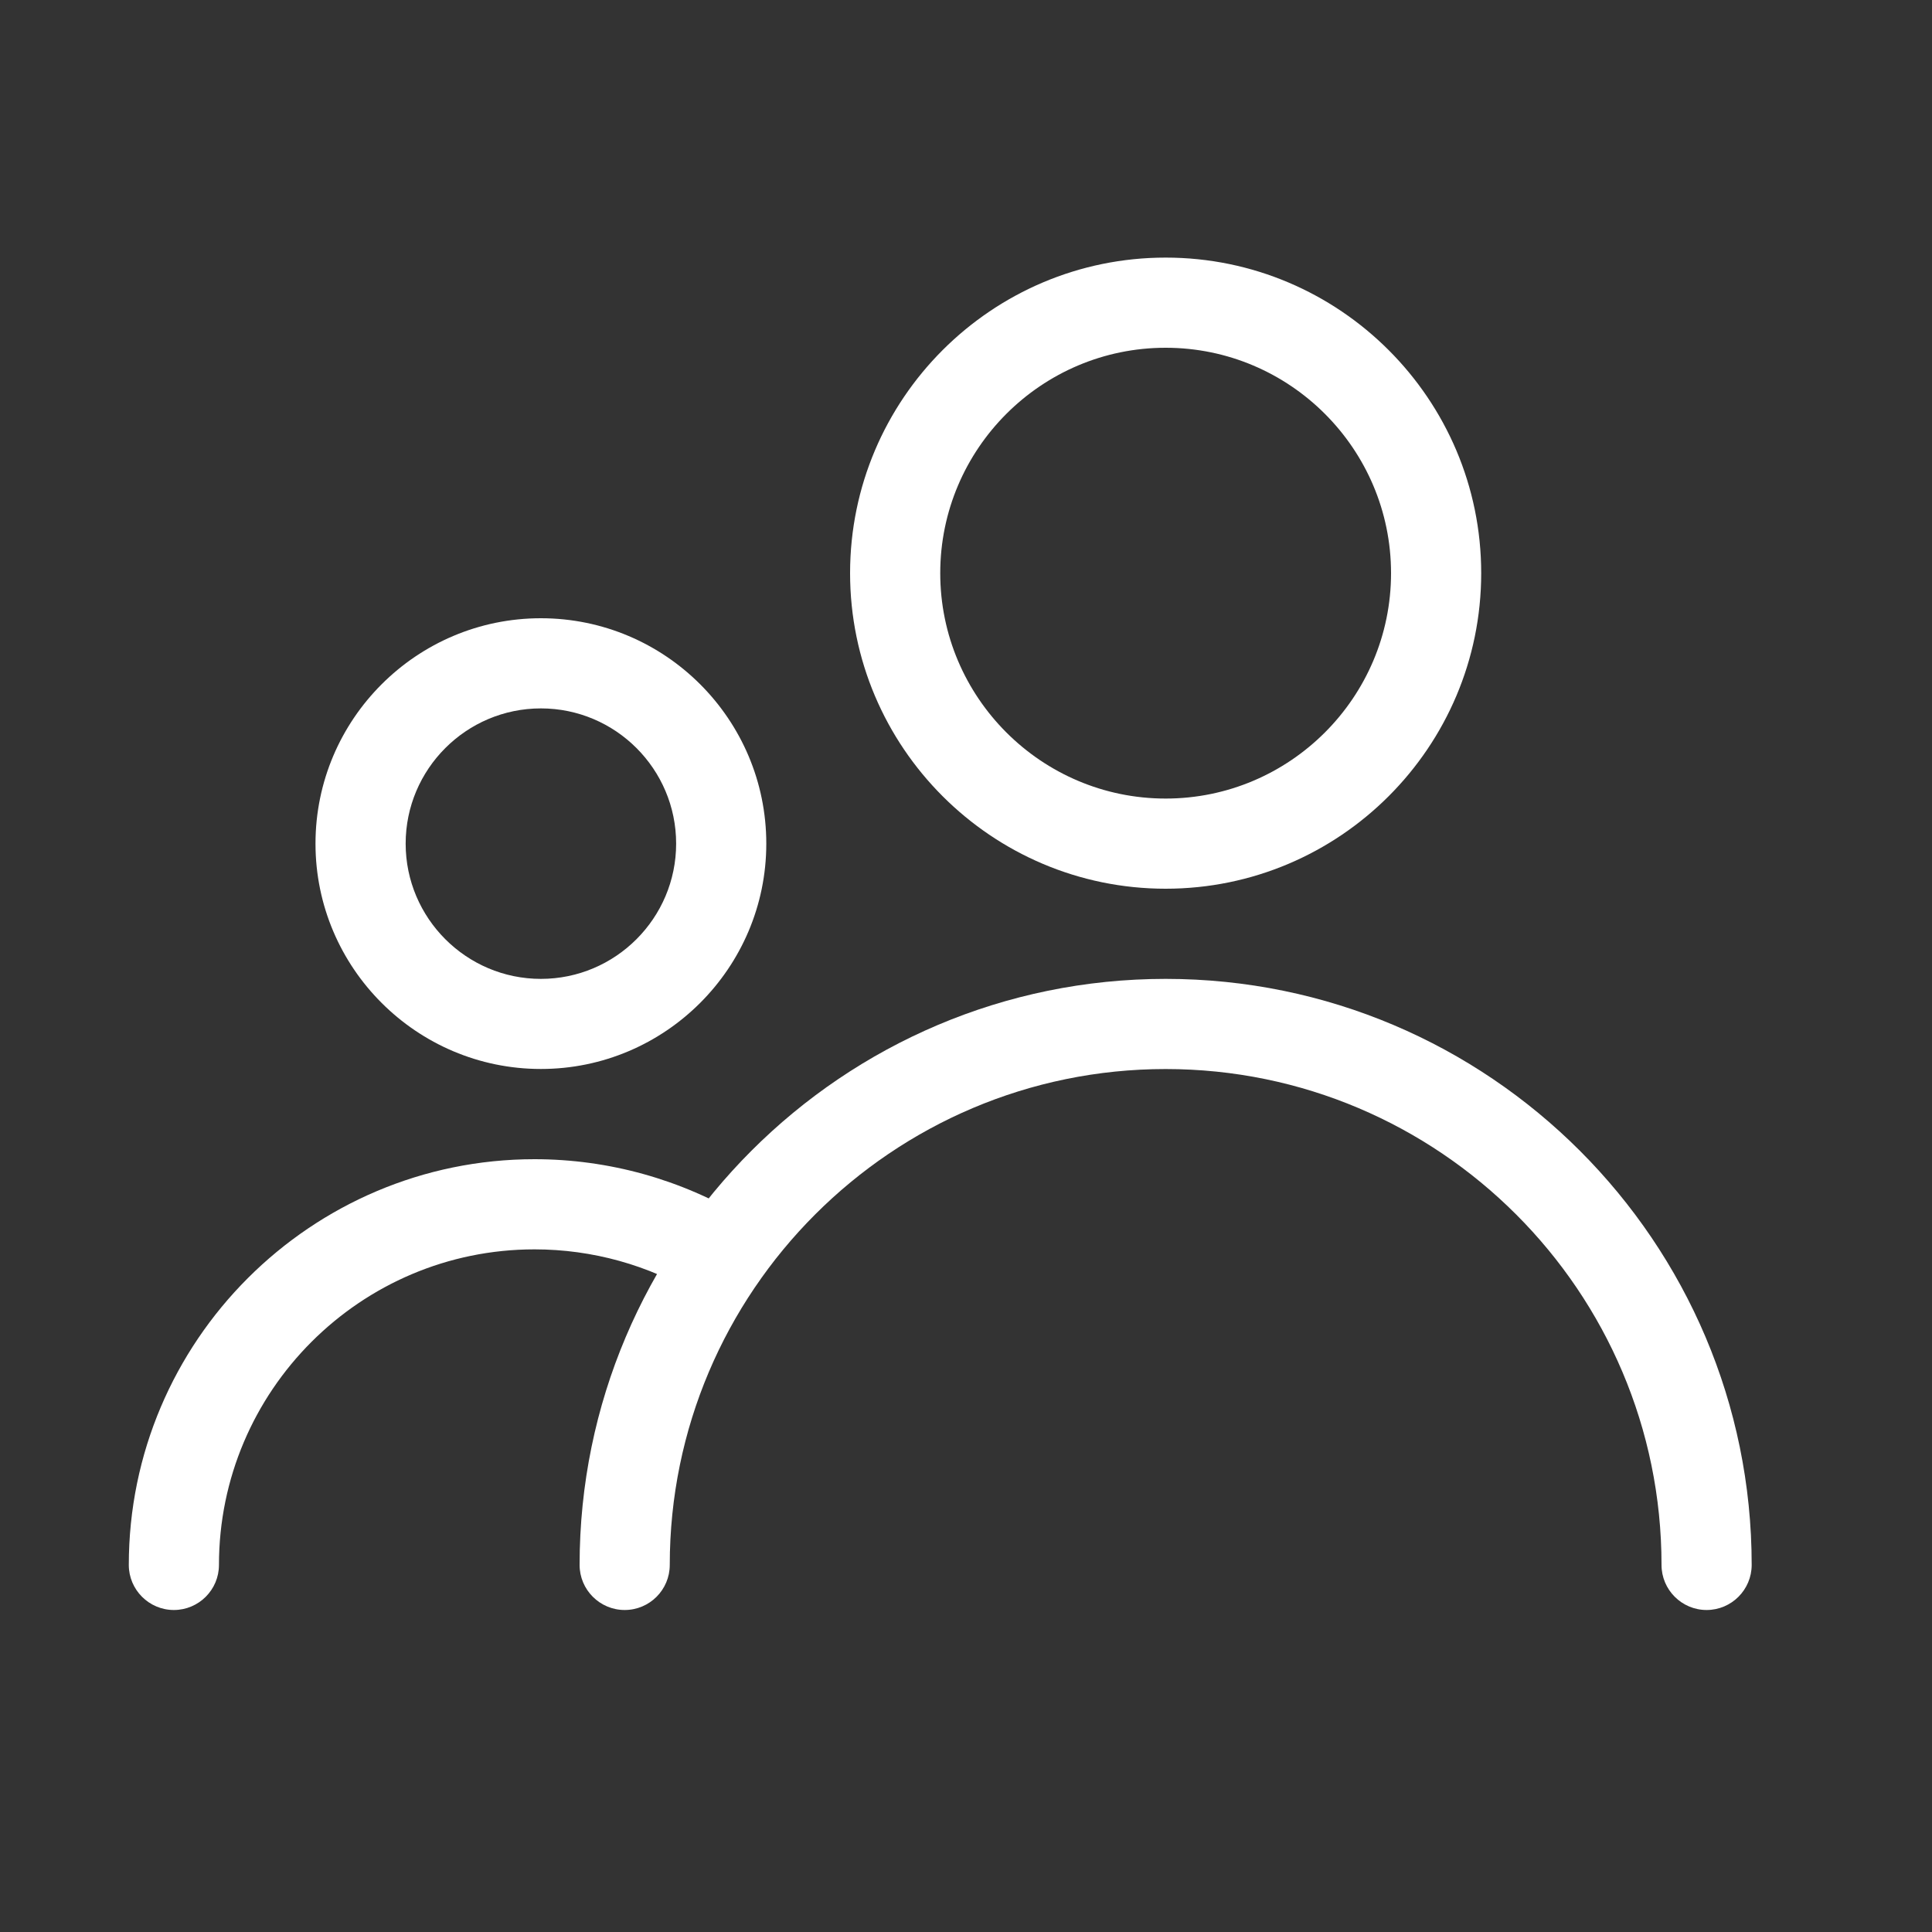 <svg width="30" height="30" viewBox="0 0 30 30" fill="none" xmlns="http://www.w3.org/2000/svg">
<rect x="0" y="0" width="30" height="30" fill="#333333" stroke="none"/>
<path d="M18.1 4C15.398 4 13.2 6.198 13.2 8.9C13.2 11.602 15.398 13.8 18.1 13.8C20.802 13.8 23 11.602 23 8.9C23 6.198 20.802 4 18.1 4ZM18.1 12.4C16.171 12.4 14.6 10.829 14.6 8.9C14.6 6.971 16.171 5.4 18.1 5.4C20.029 5.4 21.6 6.971 21.6 8.9C21.6 10.829 20.029 12.4 18.1 12.4Z" fill="white"/>
<path d="M8.399 9.6C6.469 9.6 4.899 11.17 4.899 13.1C4.899 15.029 6.47 16.599 8.399 16.599C10.328 16.599 11.899 15.029 11.899 13.1C11.899 11.17 10.33 9.6 8.399 9.6ZM8.399 15.2C7.241 15.2 6.299 14.257 6.299 13.1C6.299 11.942 7.241 11 8.399 11C9.557 11 10.499 11.942 10.499 13.1C10.499 14.257 9.557 15.2 8.399 15.2Z" fill="white"/>
<path d="M18.1 15.2C13.083 15.2 9 19.282 9 24.3C9 24.686 9.314 25 9.7 25C10.087 25 10.4 24.686 10.4 24.3C10.4 20.054 13.854 16.6 18.1 16.6C22.346 16.6 25.8 20.054 25.8 24.3C25.8 24.686 26.114 25 26.5 25C26.886 25 27.2 24.686 27.2 24.3C27.2 19.282 23.118 15.2 18.1 15.2Z" fill="white"/>
<path d="M11.562 18.909C10.581 18.315 9.452 18 8.3 18C4.827 18 2 20.827 2 24.3C2 24.686 2.314 25 2.7 25C3.086 25 3.4 24.686 3.4 24.3C3.4 21.598 5.598 19.4 8.3 19.4C9.197 19.4 10.074 19.644 10.835 20.105C11.164 20.306 11.595 20.201 11.797 19.87C11.999 19.54 11.892 19.11 11.562 18.909Z" fill="white"/>
</svg>
